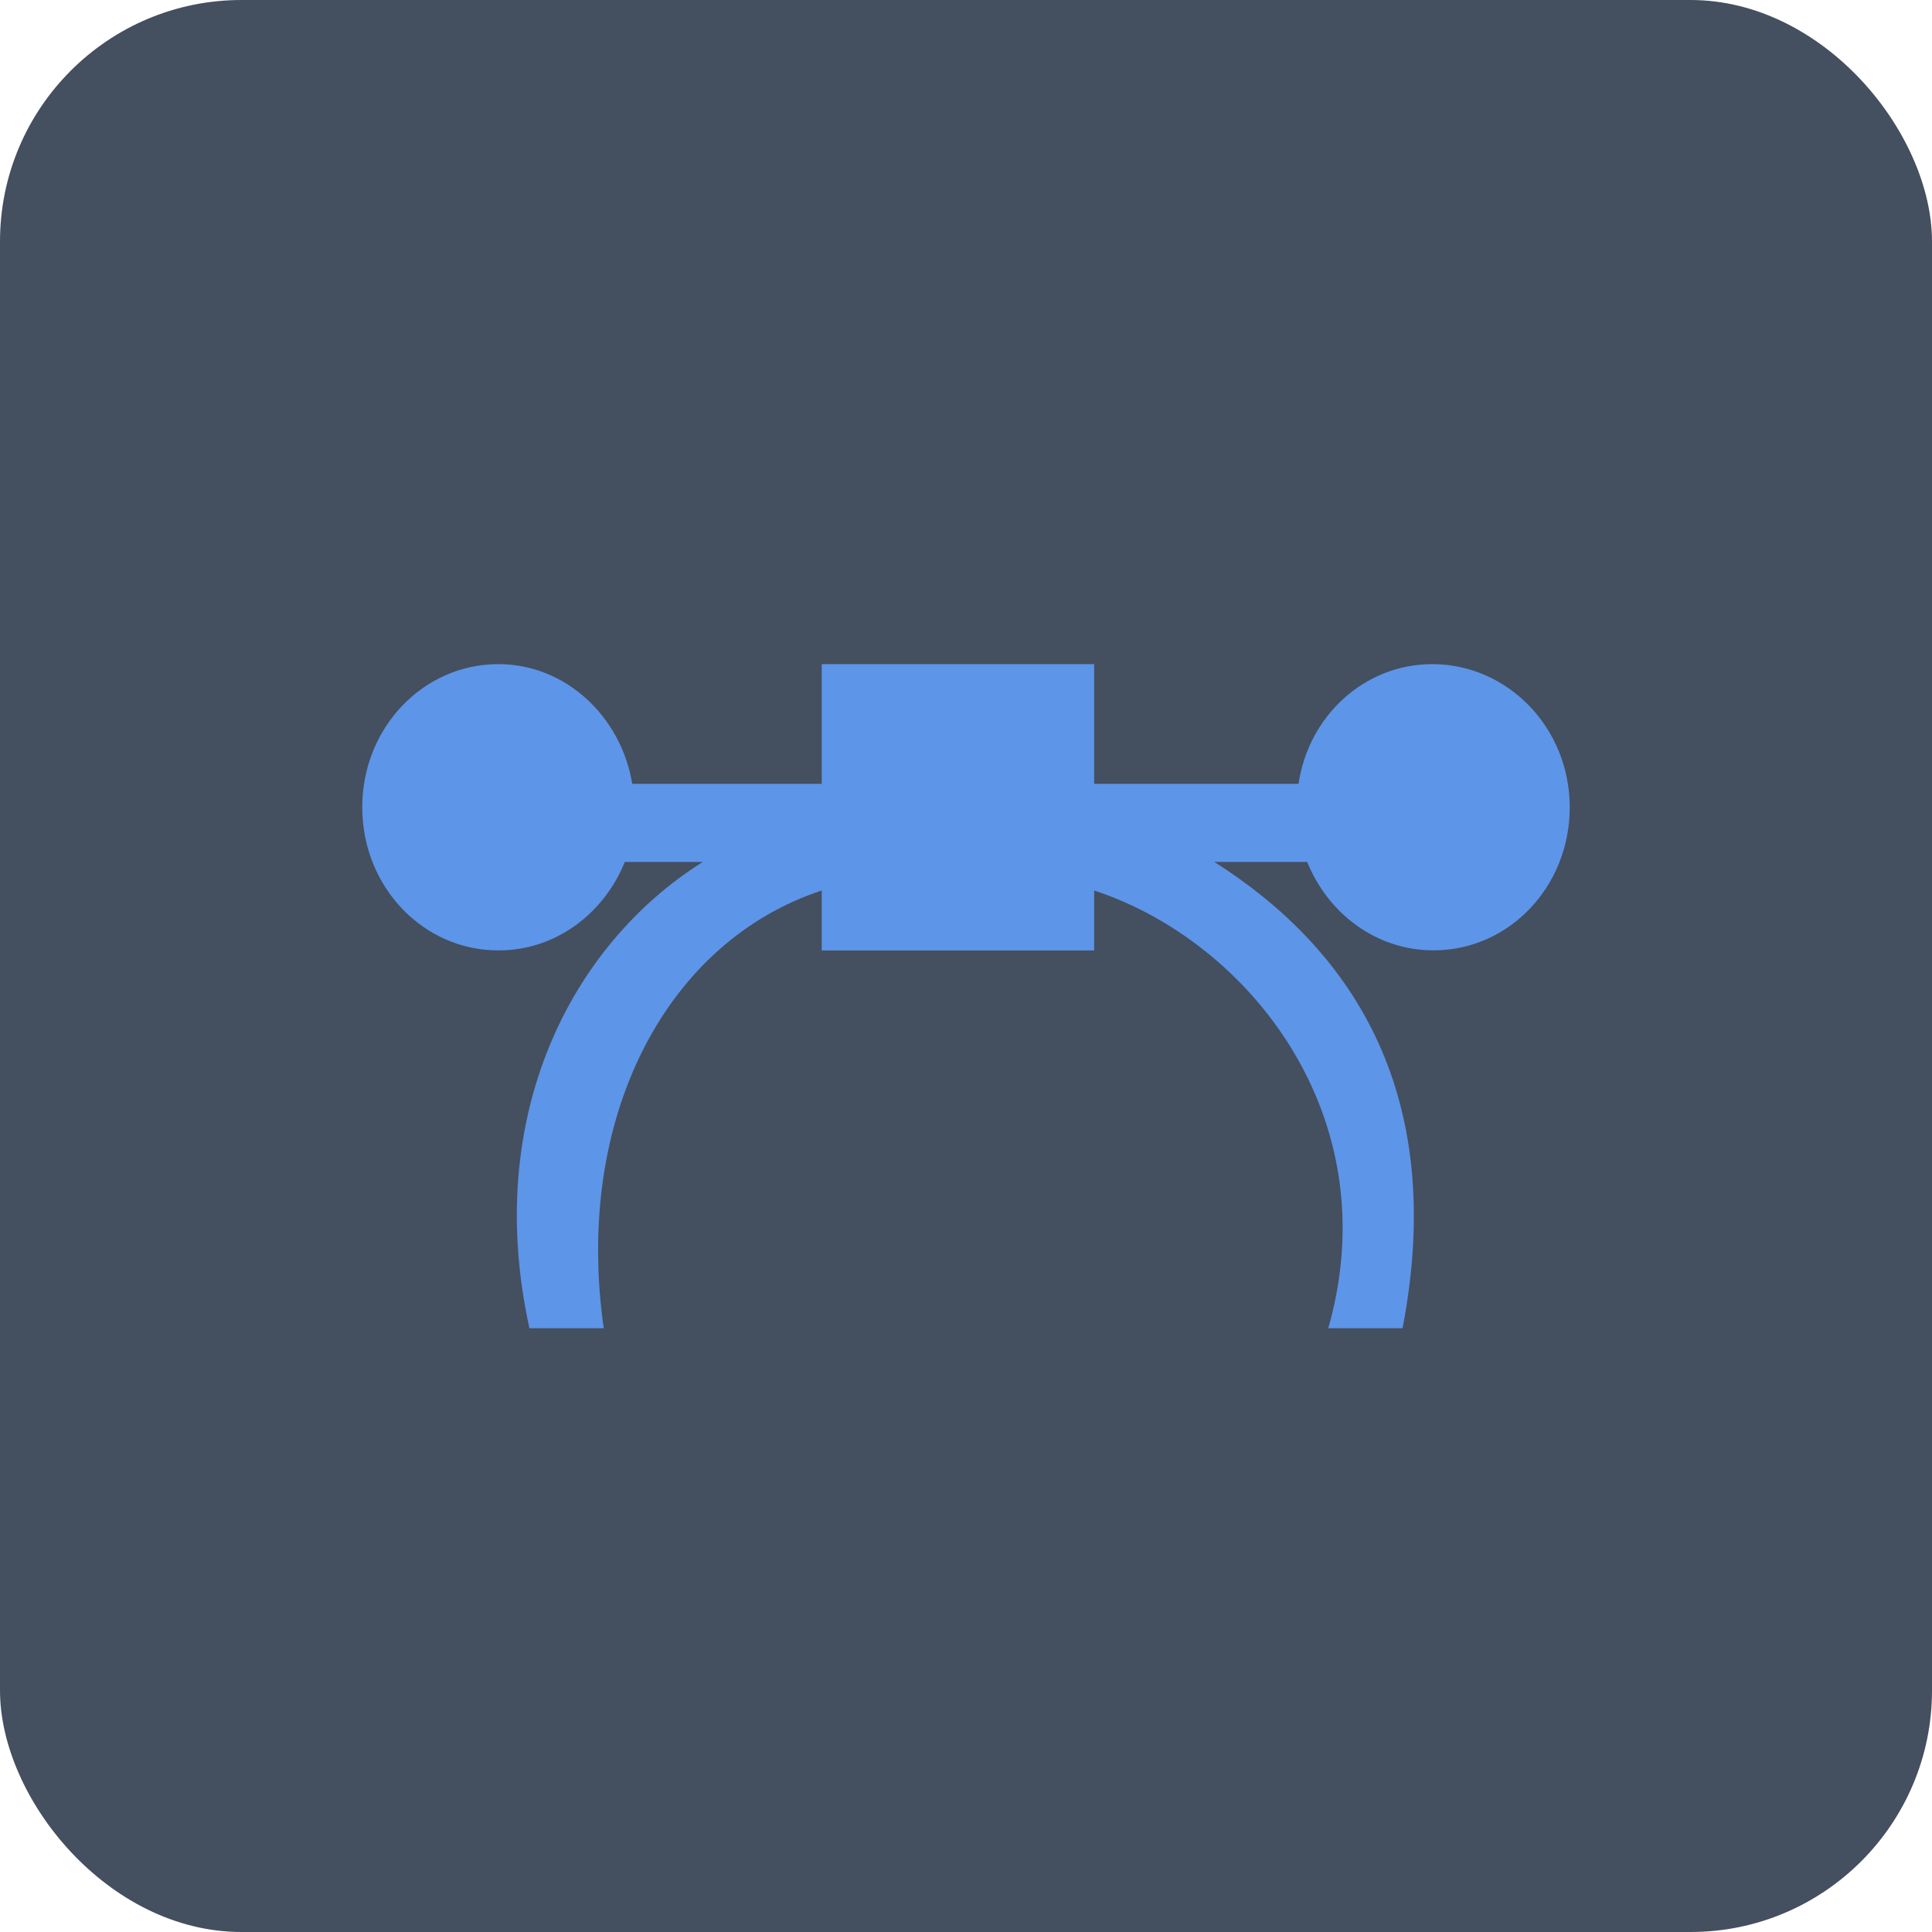<svg width="32" height="32" viewBox="0 0 32 32" fill="none" xmlns="http://www.w3.org/2000/svg">
<rect width="32" height="32" rx="4" fill="#444F5F"/>
<path d="M23.723 11C22.595 11 21.672 11.862 21.508 12.983H18.123V11H13.61V12.983H10.472C10.287 11.862 9.364 11 8.256 11C7.005 11 6 12.056 6 13.371C6 14.686 7.005 15.742 8.256 15.742C9.2 15.742 10 15.138 10.349 14.276H11.641C9.446 15.655 8 18.5 8.769 22H10C9.5 18.5 11.046 15.591 13.61 14.75V15.742H18.123V14.75C20.687 15.591 23 18.5 22 22H23.231C24 18 22.287 15.655 20.113 14.276H21.651C22 15.138 22.8 15.741 23.744 15.741C24.995 15.741 26 14.685 26 13.371C26 12.056 24.974 11 23.723 11Z" fill="#5D95E8"/>
</svg>
